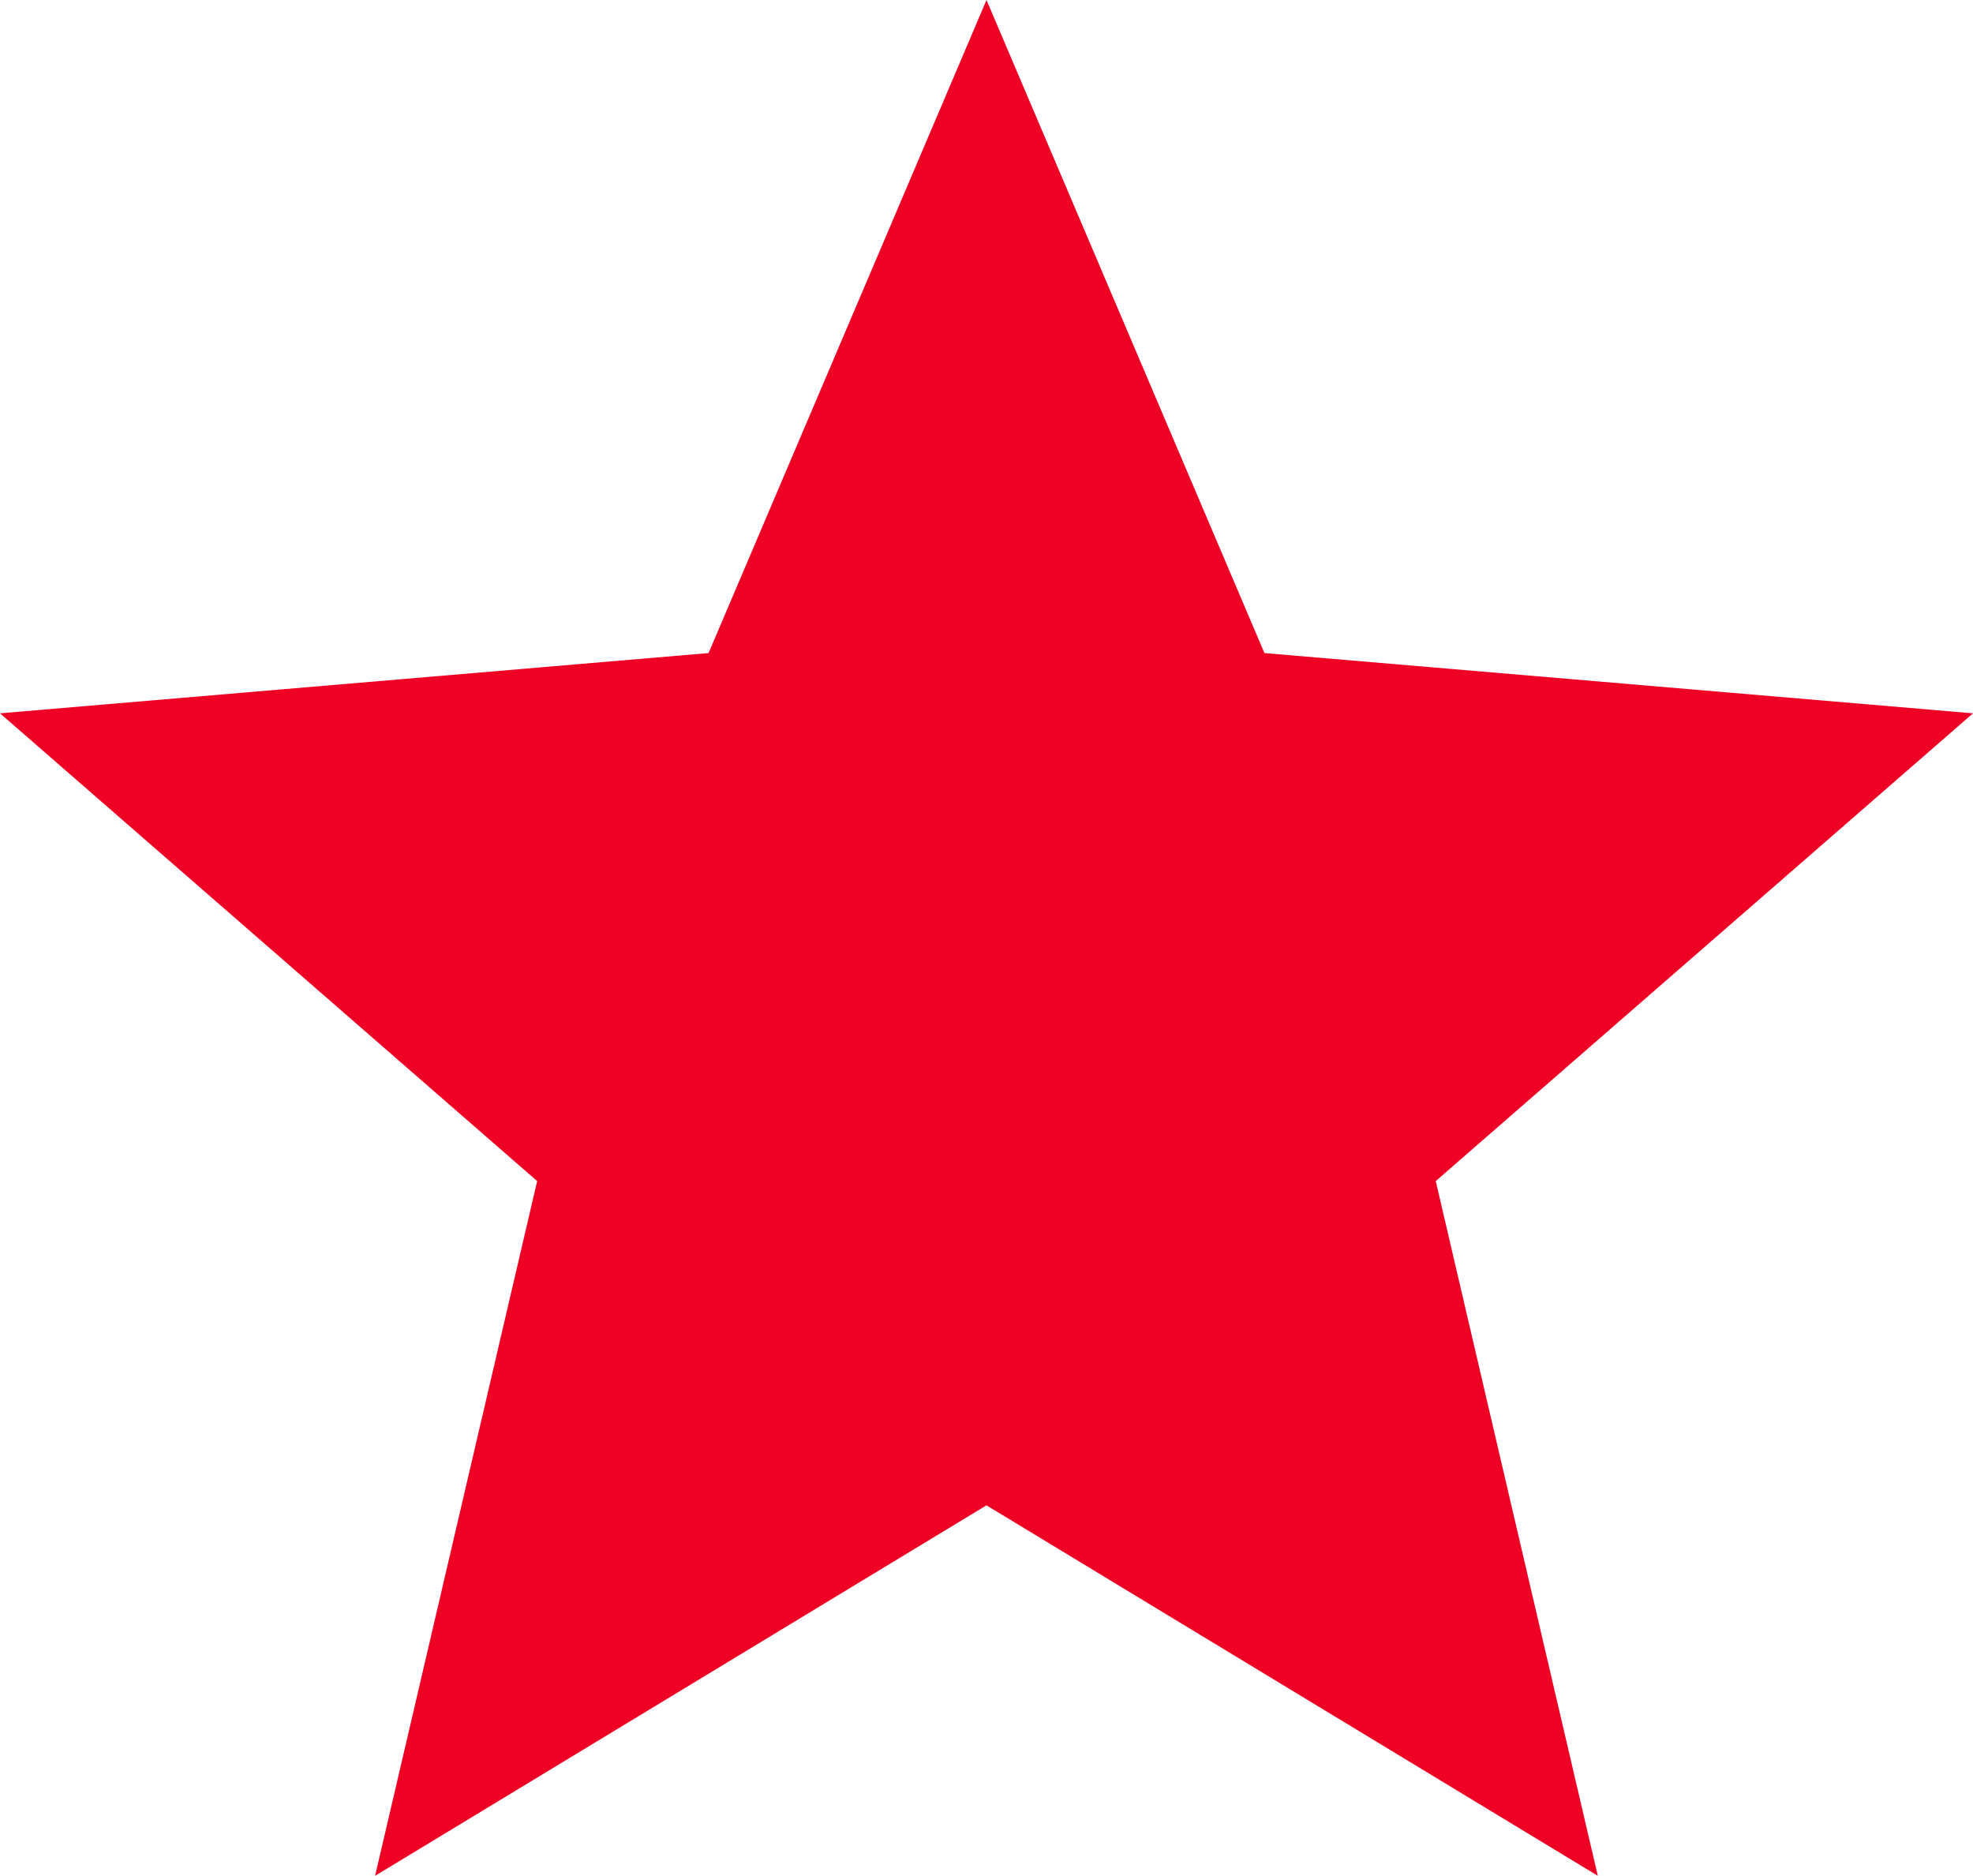 <?xml version="1.0" encoding="UTF-8"?>
<svg id="Layer_2" data-name="Layer 2" xmlns="http://www.w3.org/2000/svg" viewBox="0 0 204.66 194.57">
  <defs>
    <style>
      .cls-1 {
        fill: #EE0125;
        stroke-width: 0px;
      }
    </style>
  </defs>
  <g id="Layer_1-2" data-name="Layer 1">
    <path class="cls-1" d="m102.33,156.14l-63.42,38.43,16.81-72.06L0,73.99l73.5-6.25L102.33,0l28.83,67.74,73.5,6.25-55.73,48.52,16.81,72.06-63.42-38.43Z"/>
  </g>
</svg>